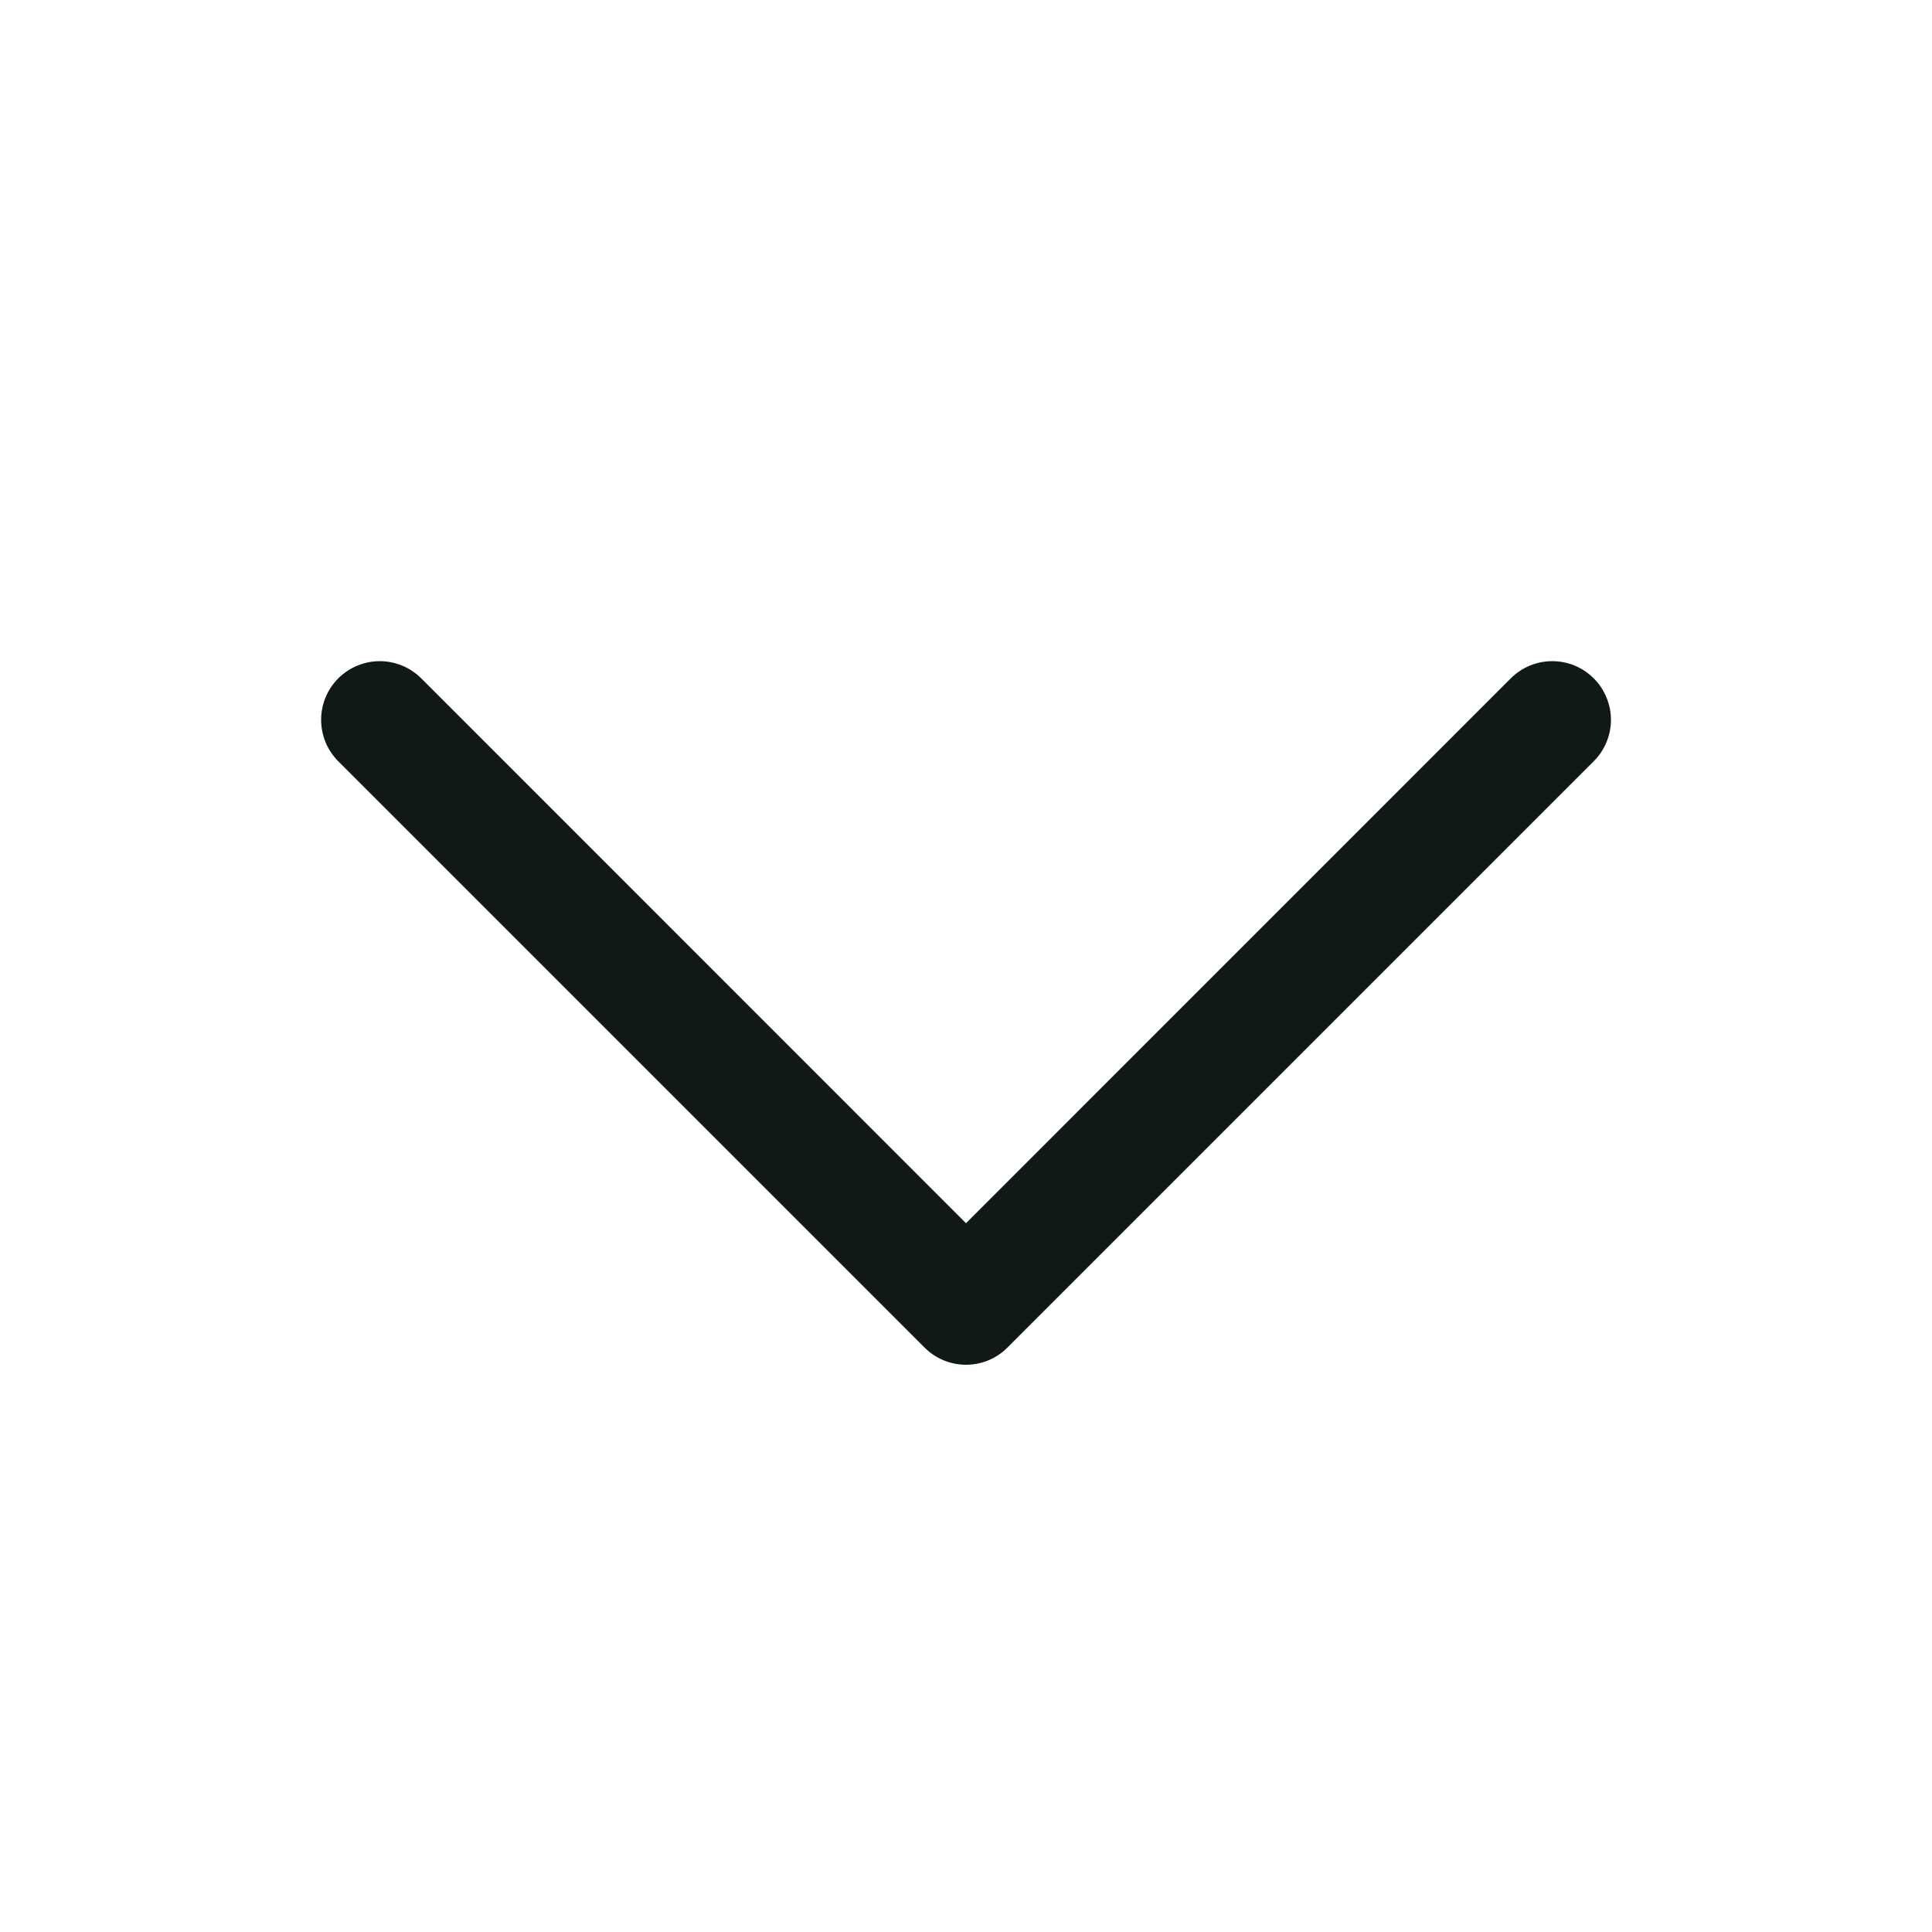 <svg width="23" height="23" viewBox="0 0 23 23" fill="none" xmlns="http://www.w3.org/2000/svg">
<path d="M18.973 9.063L11.994 16.042C11.929 16.107 11.852 16.159 11.767 16.194C11.683 16.229 11.592 16.247 11.5 16.247C11.408 16.247 11.318 16.229 11.233 16.194C11.148 16.159 11.071 16.107 11.006 16.042L4.027 9.063C3.896 8.932 3.823 8.755 3.823 8.569C3.823 8.384 3.896 8.207 4.027 8.076C4.158 7.945 4.336 7.871 4.521 7.871C4.706 7.871 4.884 7.945 5.015 8.076L11.5 14.562L17.985 8.076C18.05 8.011 18.127 7.959 18.212 7.924C18.297 7.889 18.388 7.871 18.479 7.871C18.571 7.871 18.662 7.889 18.747 7.924C18.831 7.959 18.908 8.011 18.973 8.076C19.038 8.14 19.089 8.217 19.124 8.302C19.16 8.387 19.178 8.478 19.178 8.569C19.178 8.661 19.16 8.752 19.124 8.837C19.089 8.921 19.038 8.998 18.973 9.063Z" fill="#101918"/>
</svg>
